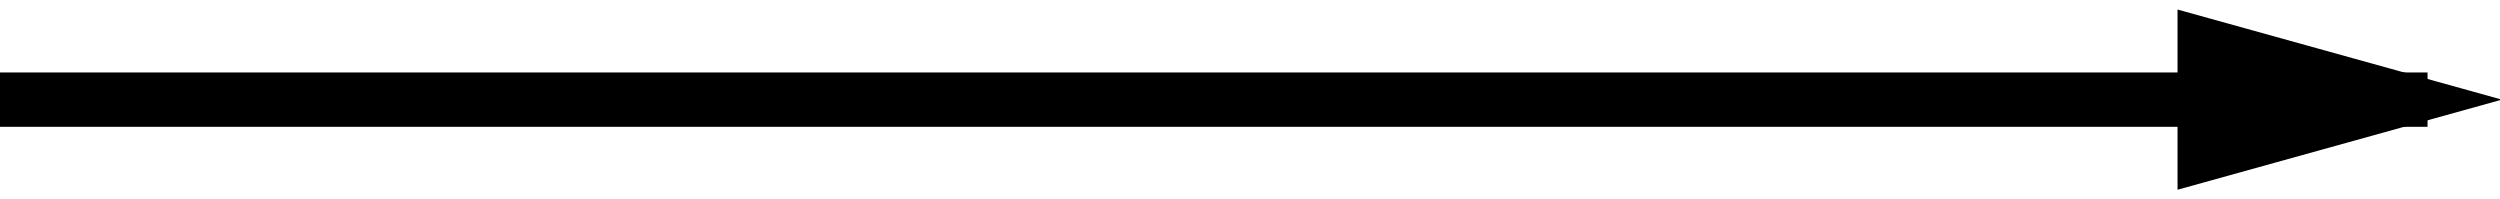 <?xml version="1.0" encoding="UTF-8" standalone="no"?>
<svg width="138px" height="11px" viewBox="0 0 138 11" version="1.1" xmlns="http://www.w3.org/2000/svg" xmlns:xlink="http://www.w3.org/1999/xlink" xmlns:sketch="http://www.bohemiancoding.com/sketch/ns">
    <!-- Generator: Sketch 3.3.3 (12072) - http://www.bohemiancoding.com/sketch -->
    <title>Line</title>
    <desc>Created with Sketch.</desc>
    <defs></defs>
    <g id="Page-1" stroke="none" stroke-width="1" fill="none" fill-rule="evenodd" sketch:type="MSPage">
        <path d="M1.5,5.5 L132.5,5.5" id="Line" stroke="#000000" stroke-width="3" stroke-linecap="square" fill="#000000" sketch:type="MSShapeGroup"></path>
        <path id="Line-decoration-1" d="M132.5,5.5 L121.7,2.5 L121.7,8.5 L132.5,5.5 Z" stroke="#000000" stroke-width="3" stroke-linecap="square" fill="#000000"></path>
    </g>
</svg>